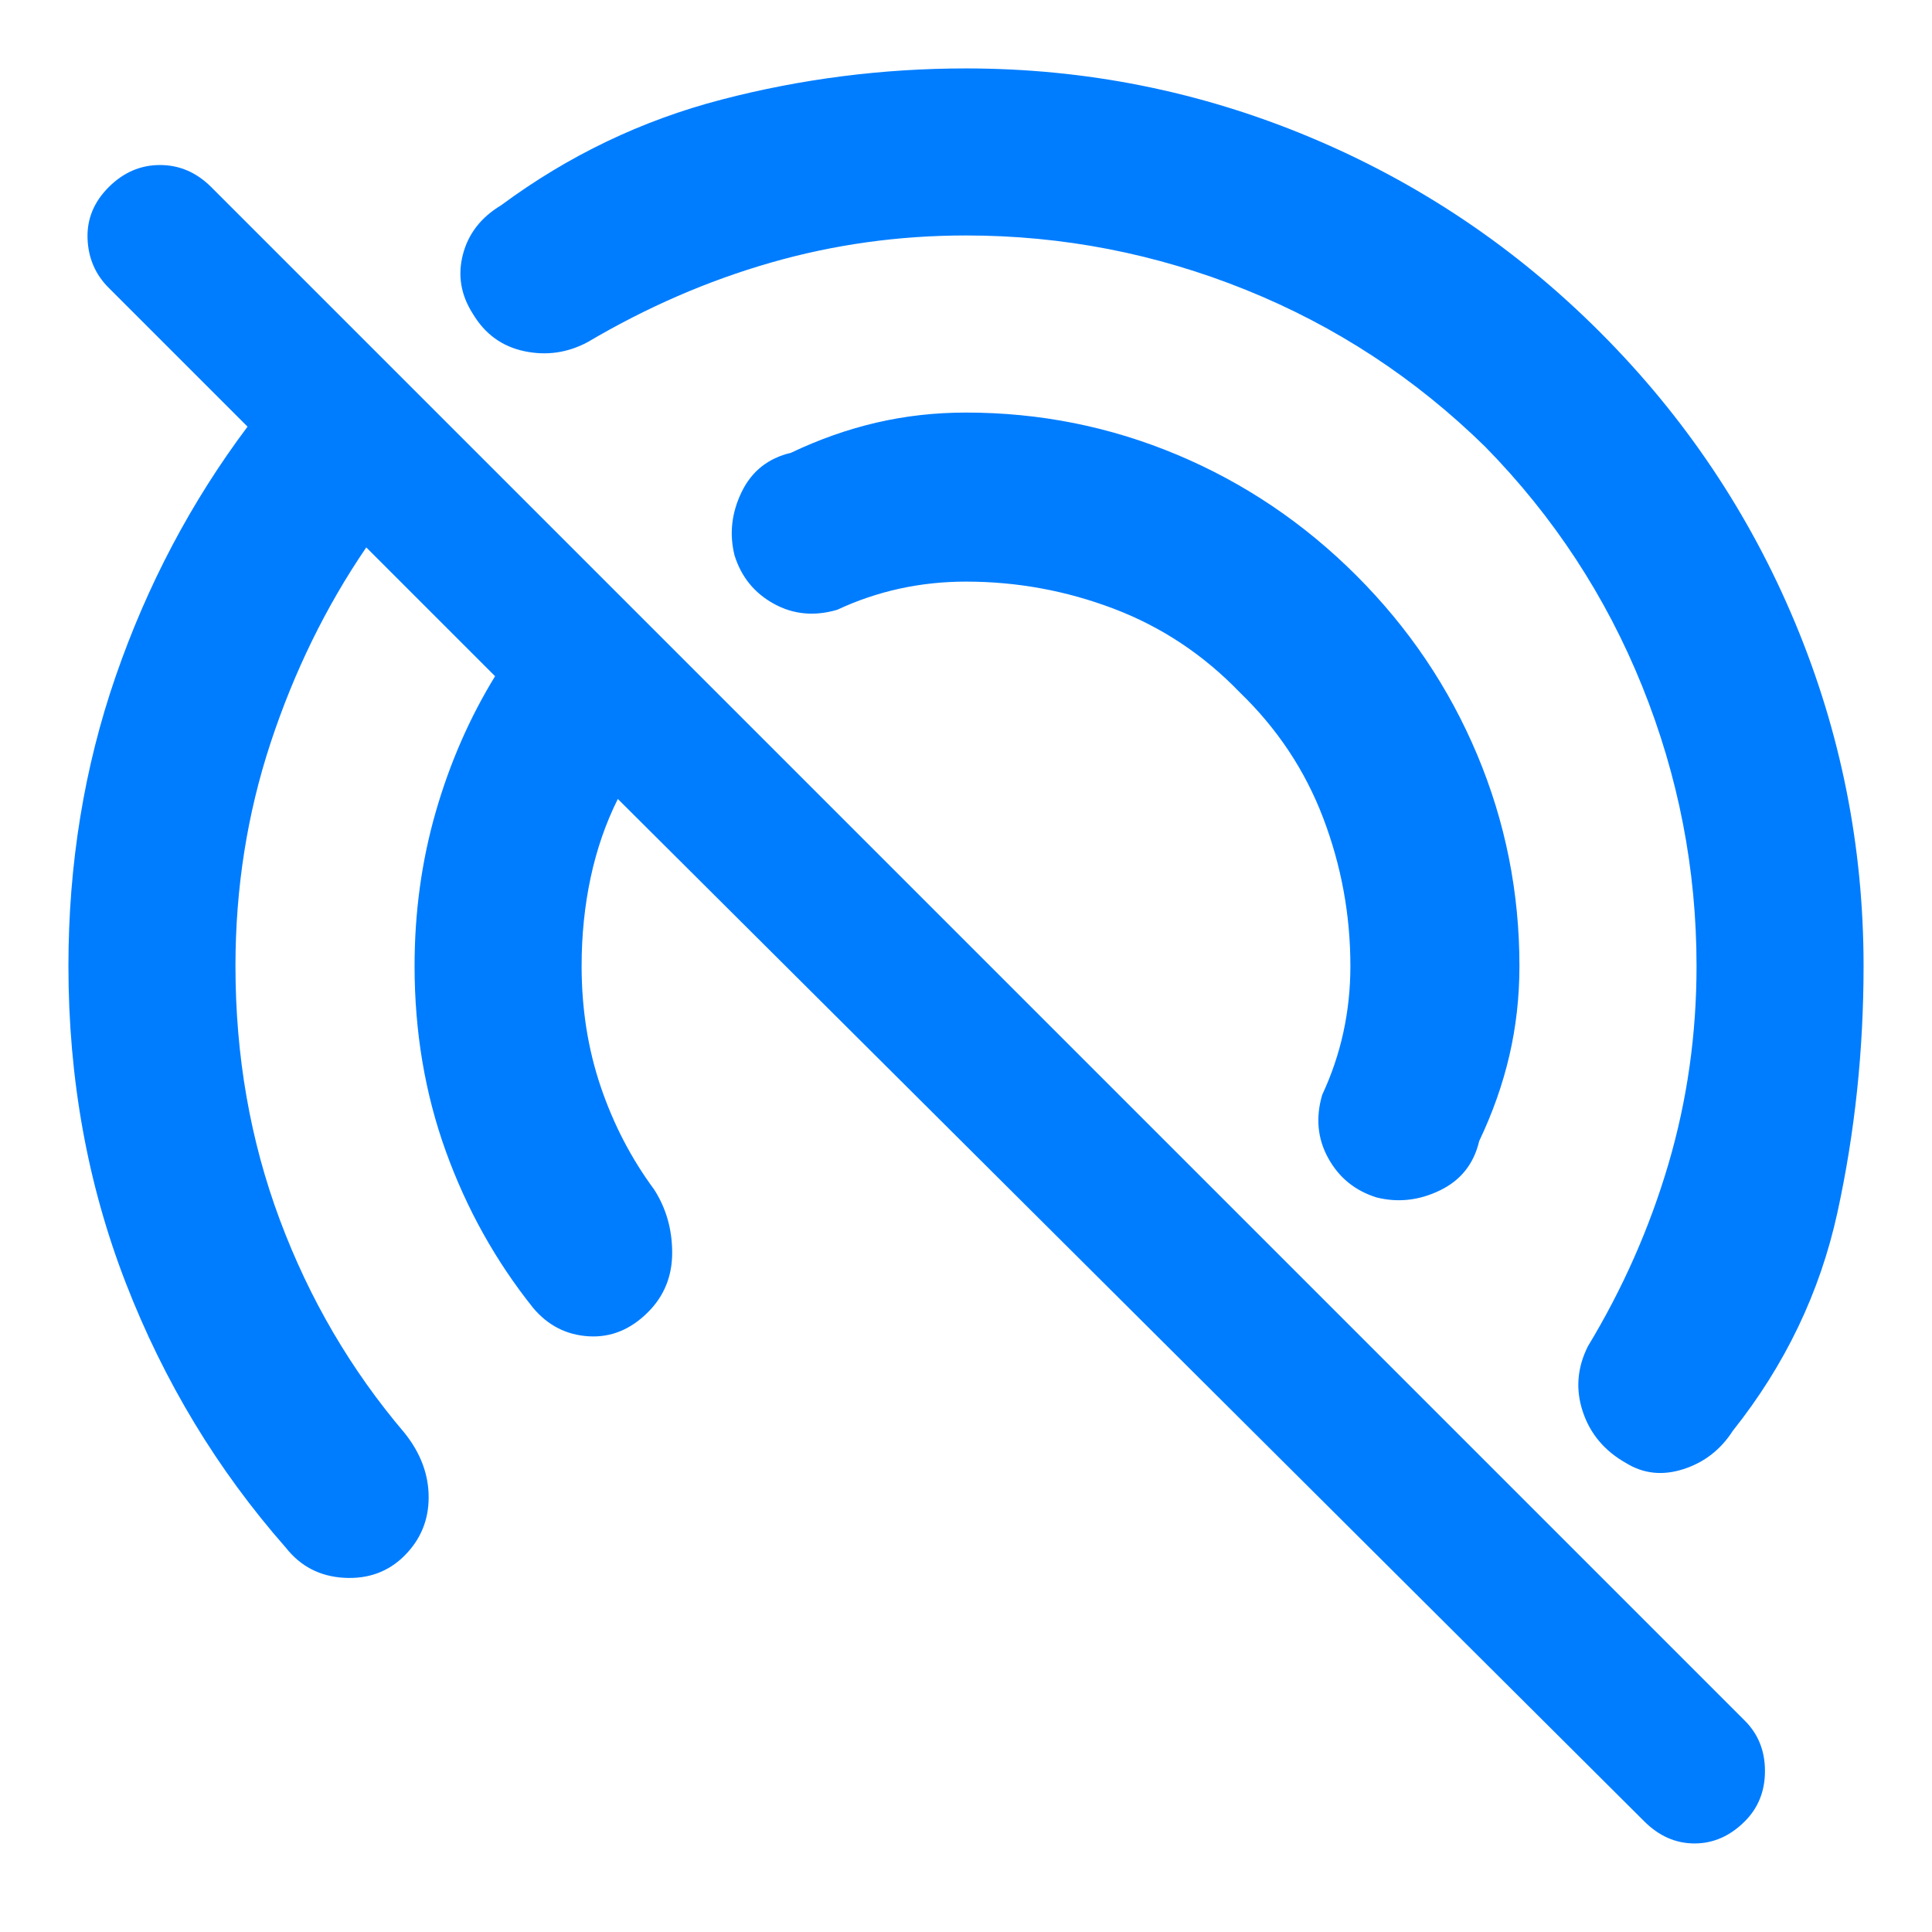 <svg xmlns="http://www.w3.org/2000/svg" height="48" viewBox="0 -960 960 960" width="48"><path fill="rgb(0, 125, 255)" d="M817-55 307-563q-9 18-13.5 39t-4.5 44q0 32 9.5 60t26.5 51q9 14 9 31.5T322-308q-13 13-29.5 12T265-310q-28-35-43.5-78T206-480q0-40 10.5-76.5T246-624l-64-64q-30 44-47.5 97T117-480q0 67 22 126t62 106q12 15 12 32t-12 29q-12 12-30 11t-29-15q-51-58-79.5-131.5T34-480q0-76 23.5-144T123-748l-69-69q-10-10-10.5-24.5T54-867q11-11 25.5-11t25.5 11l762 762q10 10 10 25t-10 25q-11 11-25 11t-25-11Zm26-425q0-72-27-139t-78-119q-52-51-119-78t-139-27q-50 0-97 13.5T292-790q-15 8-31.5 4.5T235-804q-9-14-5-29.5t19-24.5q50-37 109.5-52.5T480-926q89 0 170.5 34T795-795q63 63 97 144.5T926-480q0 63-13 122.5T861-249q-9 14-24.5 19t-28.5-3q-16-9-21.5-25.5T789-291q26-43 40-90.5t14-98.5ZM616-616q-27-28-62.5-41.5T480-671q-17 0-33 3.5T416-657q-17 5-31.5-3T365-684q-4-16 3.5-31.5T393-735q21-10 42.5-15t44.5-5q55 0 105 21t89 60q39 39 60 89t21 105q0 23-5 44.5T735-393q-4 17-19.5 24.5T684-365q-16-5-24-19.5t-3-31.5q7-15 10.5-31t3.5-33q0-38-13.5-73.5T616-616Z"/></svg>